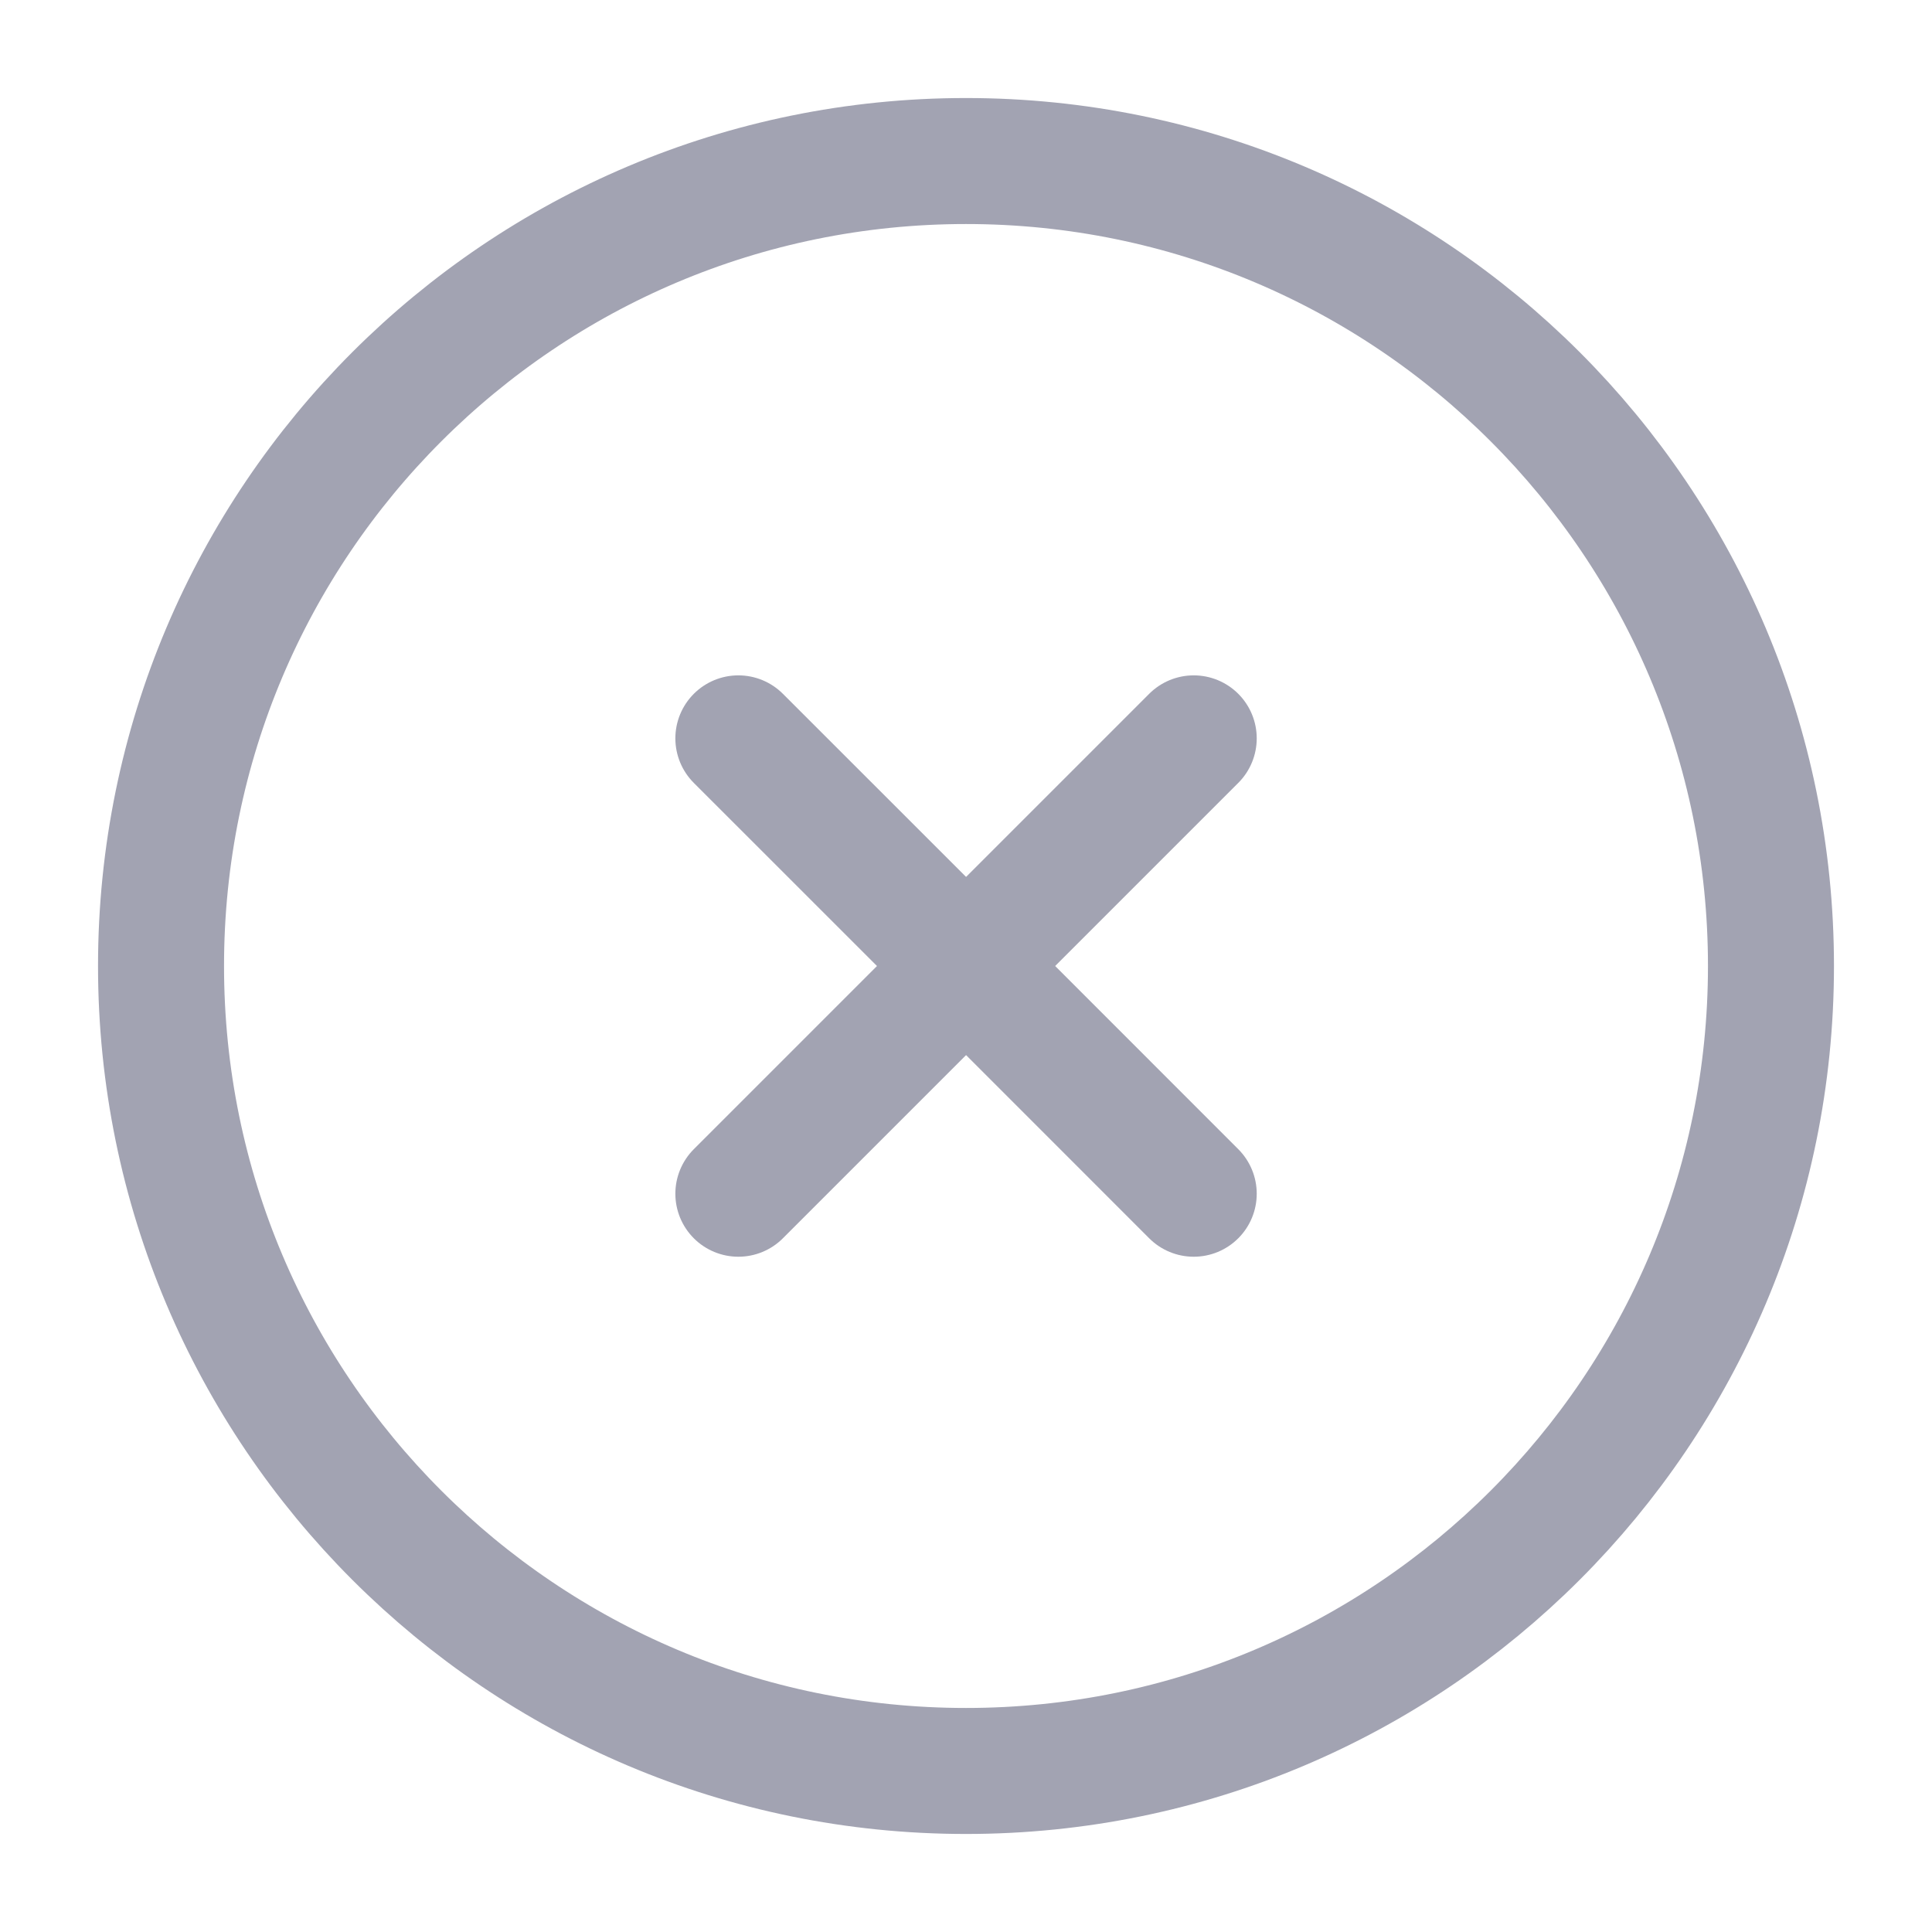 <svg width="23" height="23" viewBox="0 0 23 23" fill="none" xmlns="http://www.w3.org/2000/svg">
<path d="M11.501 11.5L14.211 14.211M8.79 14.211L11.501 11.5L8.79 14.211ZM14.211 8.79L11.501 11.5L14.211 8.79ZM11.501 11.5L8.79 8.79L11.501 11.5Z" stroke="#A2A3B2" stroke-width="1.5" stroke-linecap="round" stroke-linejoin="round"/>
<path d="M11.5 21.083C16.793 21.083 21.083 16.793 21.083 11.5C21.083 6.207 16.793 1.917 11.5 1.917C6.207 1.917 1.917 6.207 1.917 11.5C1.917 16.793 6.207 21.083 11.5 21.083Z" stroke="#A2A3B2" stroke-width="1.5" stroke-linecap="round" stroke-linejoin="round"/>
</svg>
